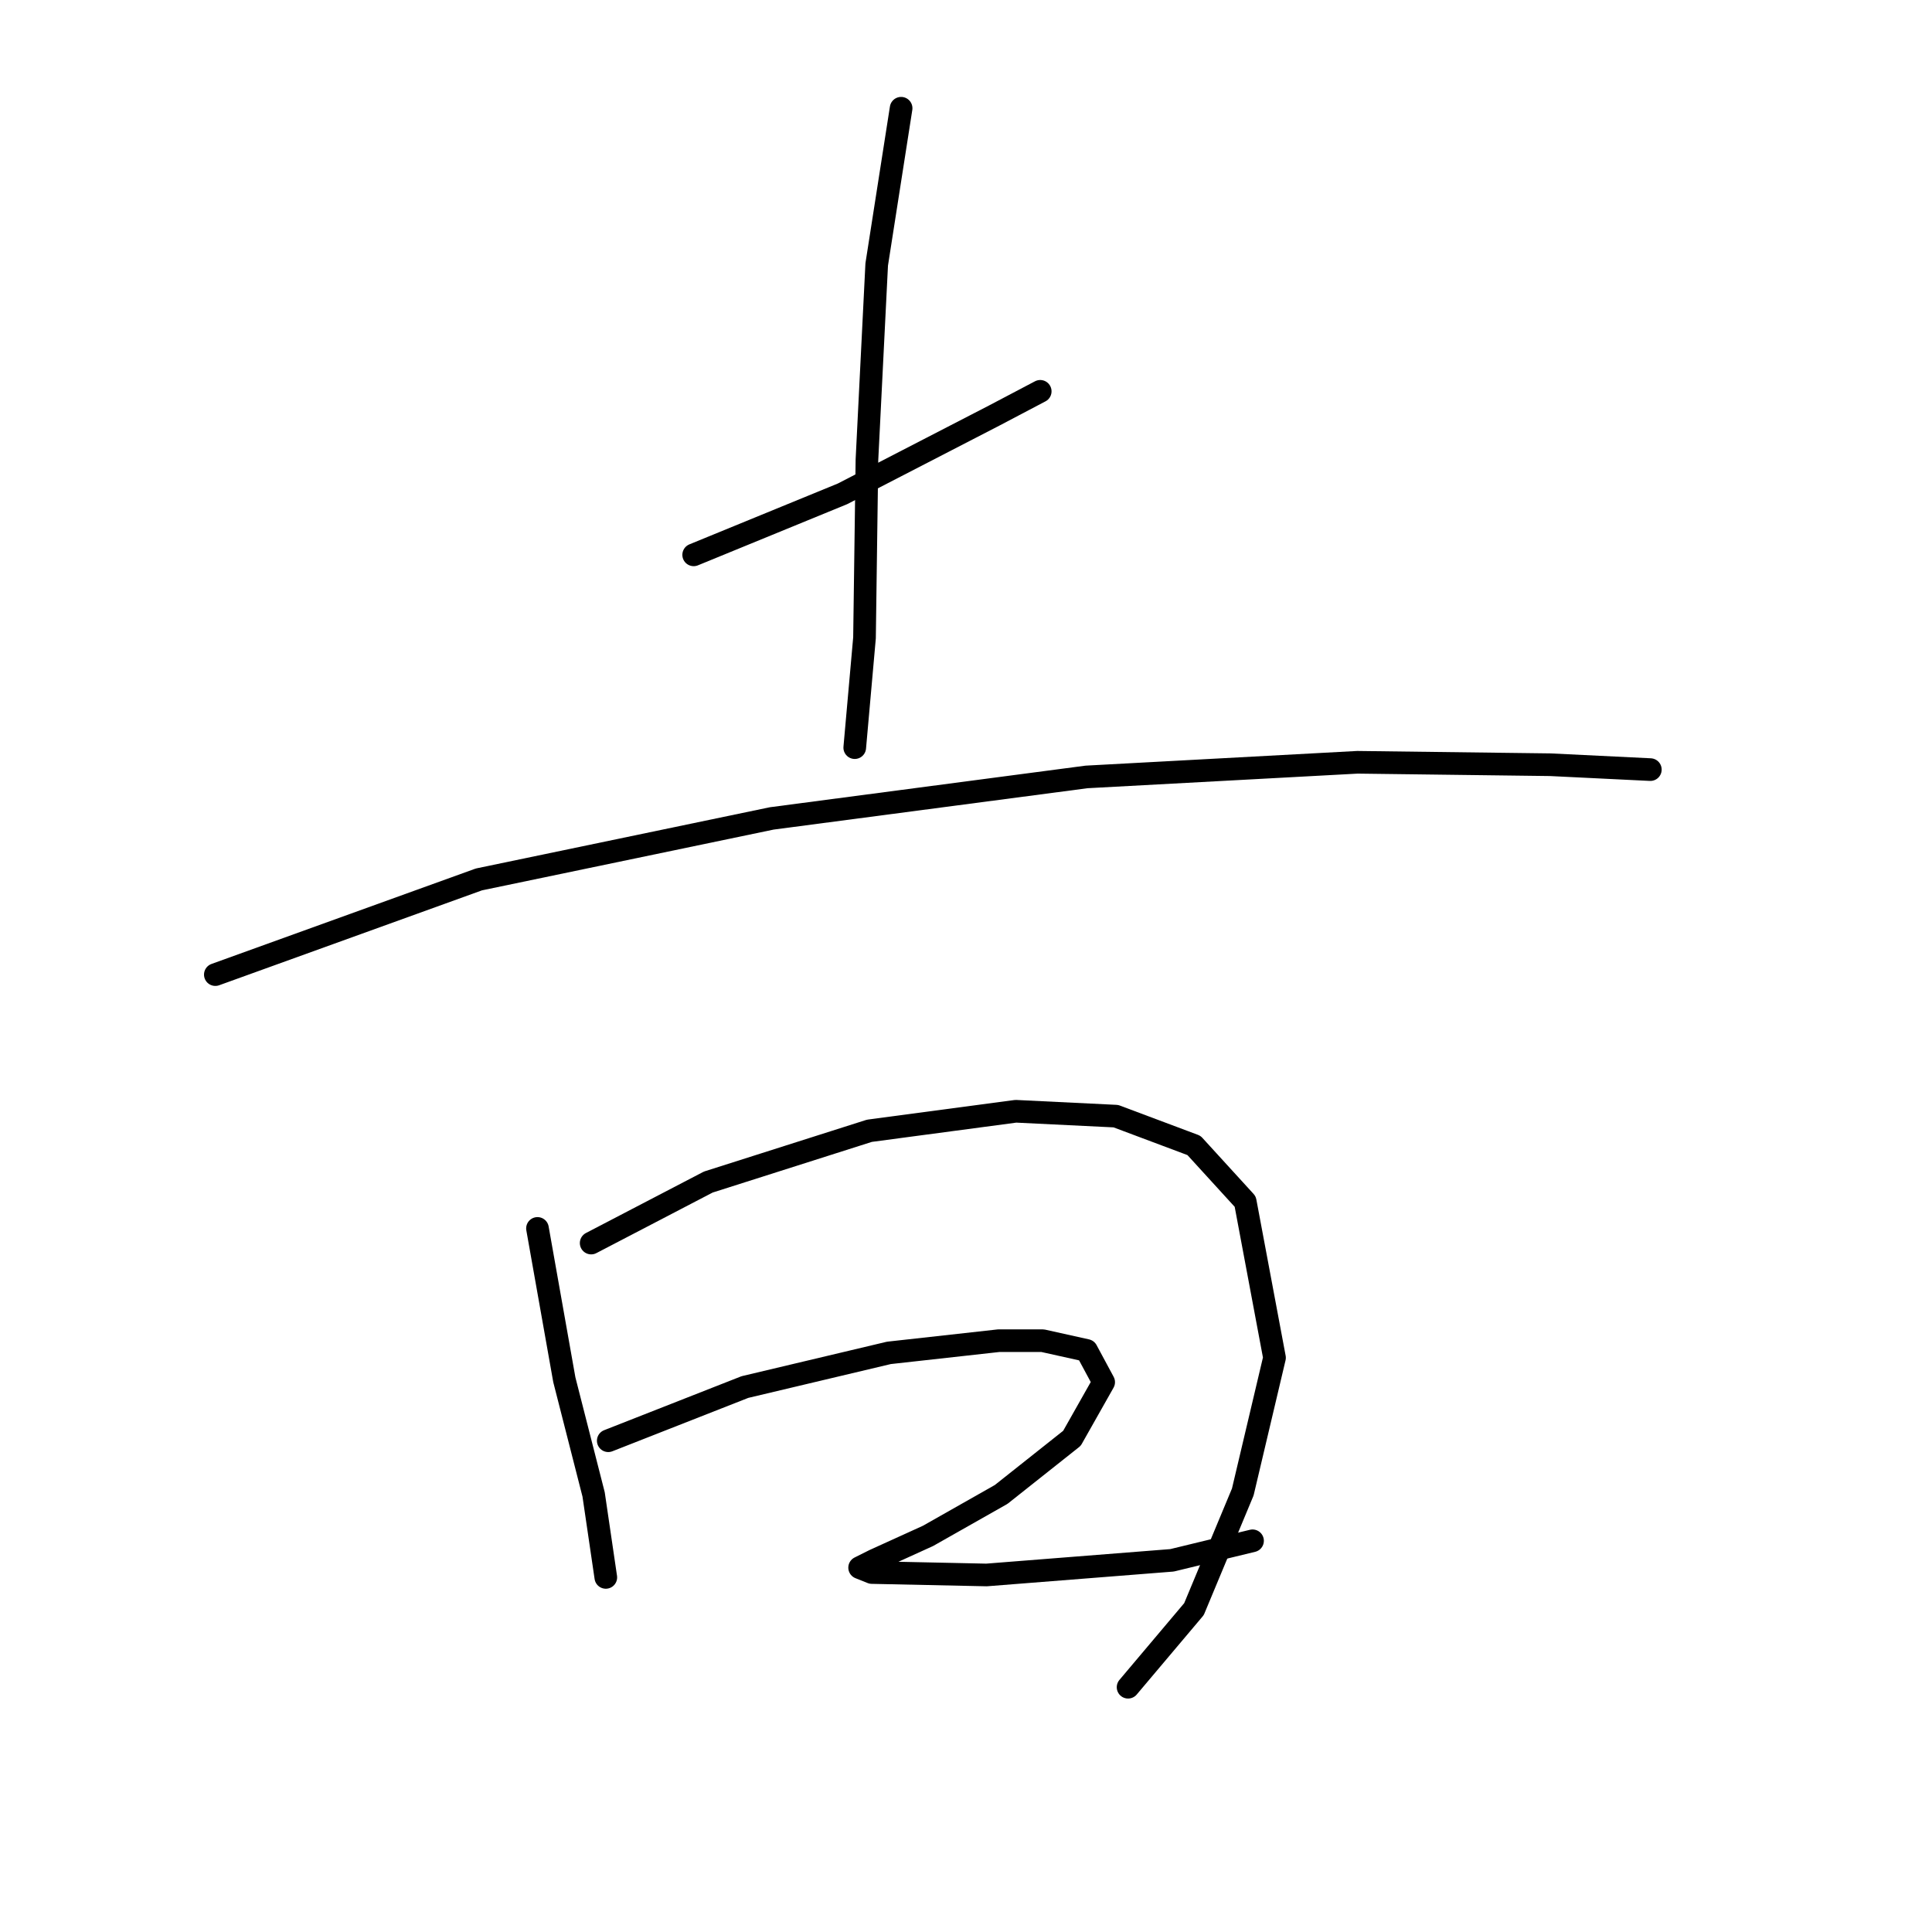 <?xml version="1.0" standalone="no"?>
    <svg width="256" height="256" xmlns="http://www.w3.org/2000/svg" version="1.1">
    <polyline stroke="black" stroke-width="3" stroke-linecap="round" fill="transparent" stroke-linejoin="round" points="91.915 73.52 111.641 65.435 131.69 55.087 137.835 51.853 137.835 51.853 " />
        <polyline stroke="black" stroke-width="3" stroke-linecap="round" fill="transparent" stroke-linejoin="round" points="119.402 14.342 116.168 35.038 114.875 60.908 114.551 84.514 113.258 99.066 113.258 99.066 " />
        <polyline stroke="black" stroke-width="3" stroke-linecap="round" fill="transparent" stroke-linejoin="round" points="28.533 129.14 63.458 116.529 102.263 108.444 143.979 102.947 179.874 101.007 205.42 101.33 218.679 101.977 218.679 101.977 " />
        <polyline stroke="black" stroke-width="3" stroke-linecap="round" fill="transparent" stroke-linejoin="round" points="71.219 162.772 74.776 182.821 78.657 198.02 80.273 209.014 80.273 209.014 " />
        <polyline stroke="black" stroke-width="3" stroke-linecap="round" fill="transparent" stroke-linejoin="round" points="78.333 164.712 93.855 156.627 115.198 149.836 134.601 147.249 147.859 147.896 158.207 151.777 164.998 159.214 168.879 179.91 164.675 197.696 158.207 213.218 149.476 223.566 149.476 223.566 " />
        <polyline stroke="black" stroke-width="3" stroke-linecap="round" fill="transparent" stroke-linejoin="round" points="80.597 190.905 98.706 183.791 117.785 179.264 132.337 177.647 138.158 177.647 143.979 178.94 146.242 183.144 142.038 190.582 132.66 198.02 122.959 203.517 115.845 206.751 113.905 207.721 115.522 208.368 130.72 208.691 155.297 206.751 165.968 204.164 165.968 204.164 " />
        </svg>
